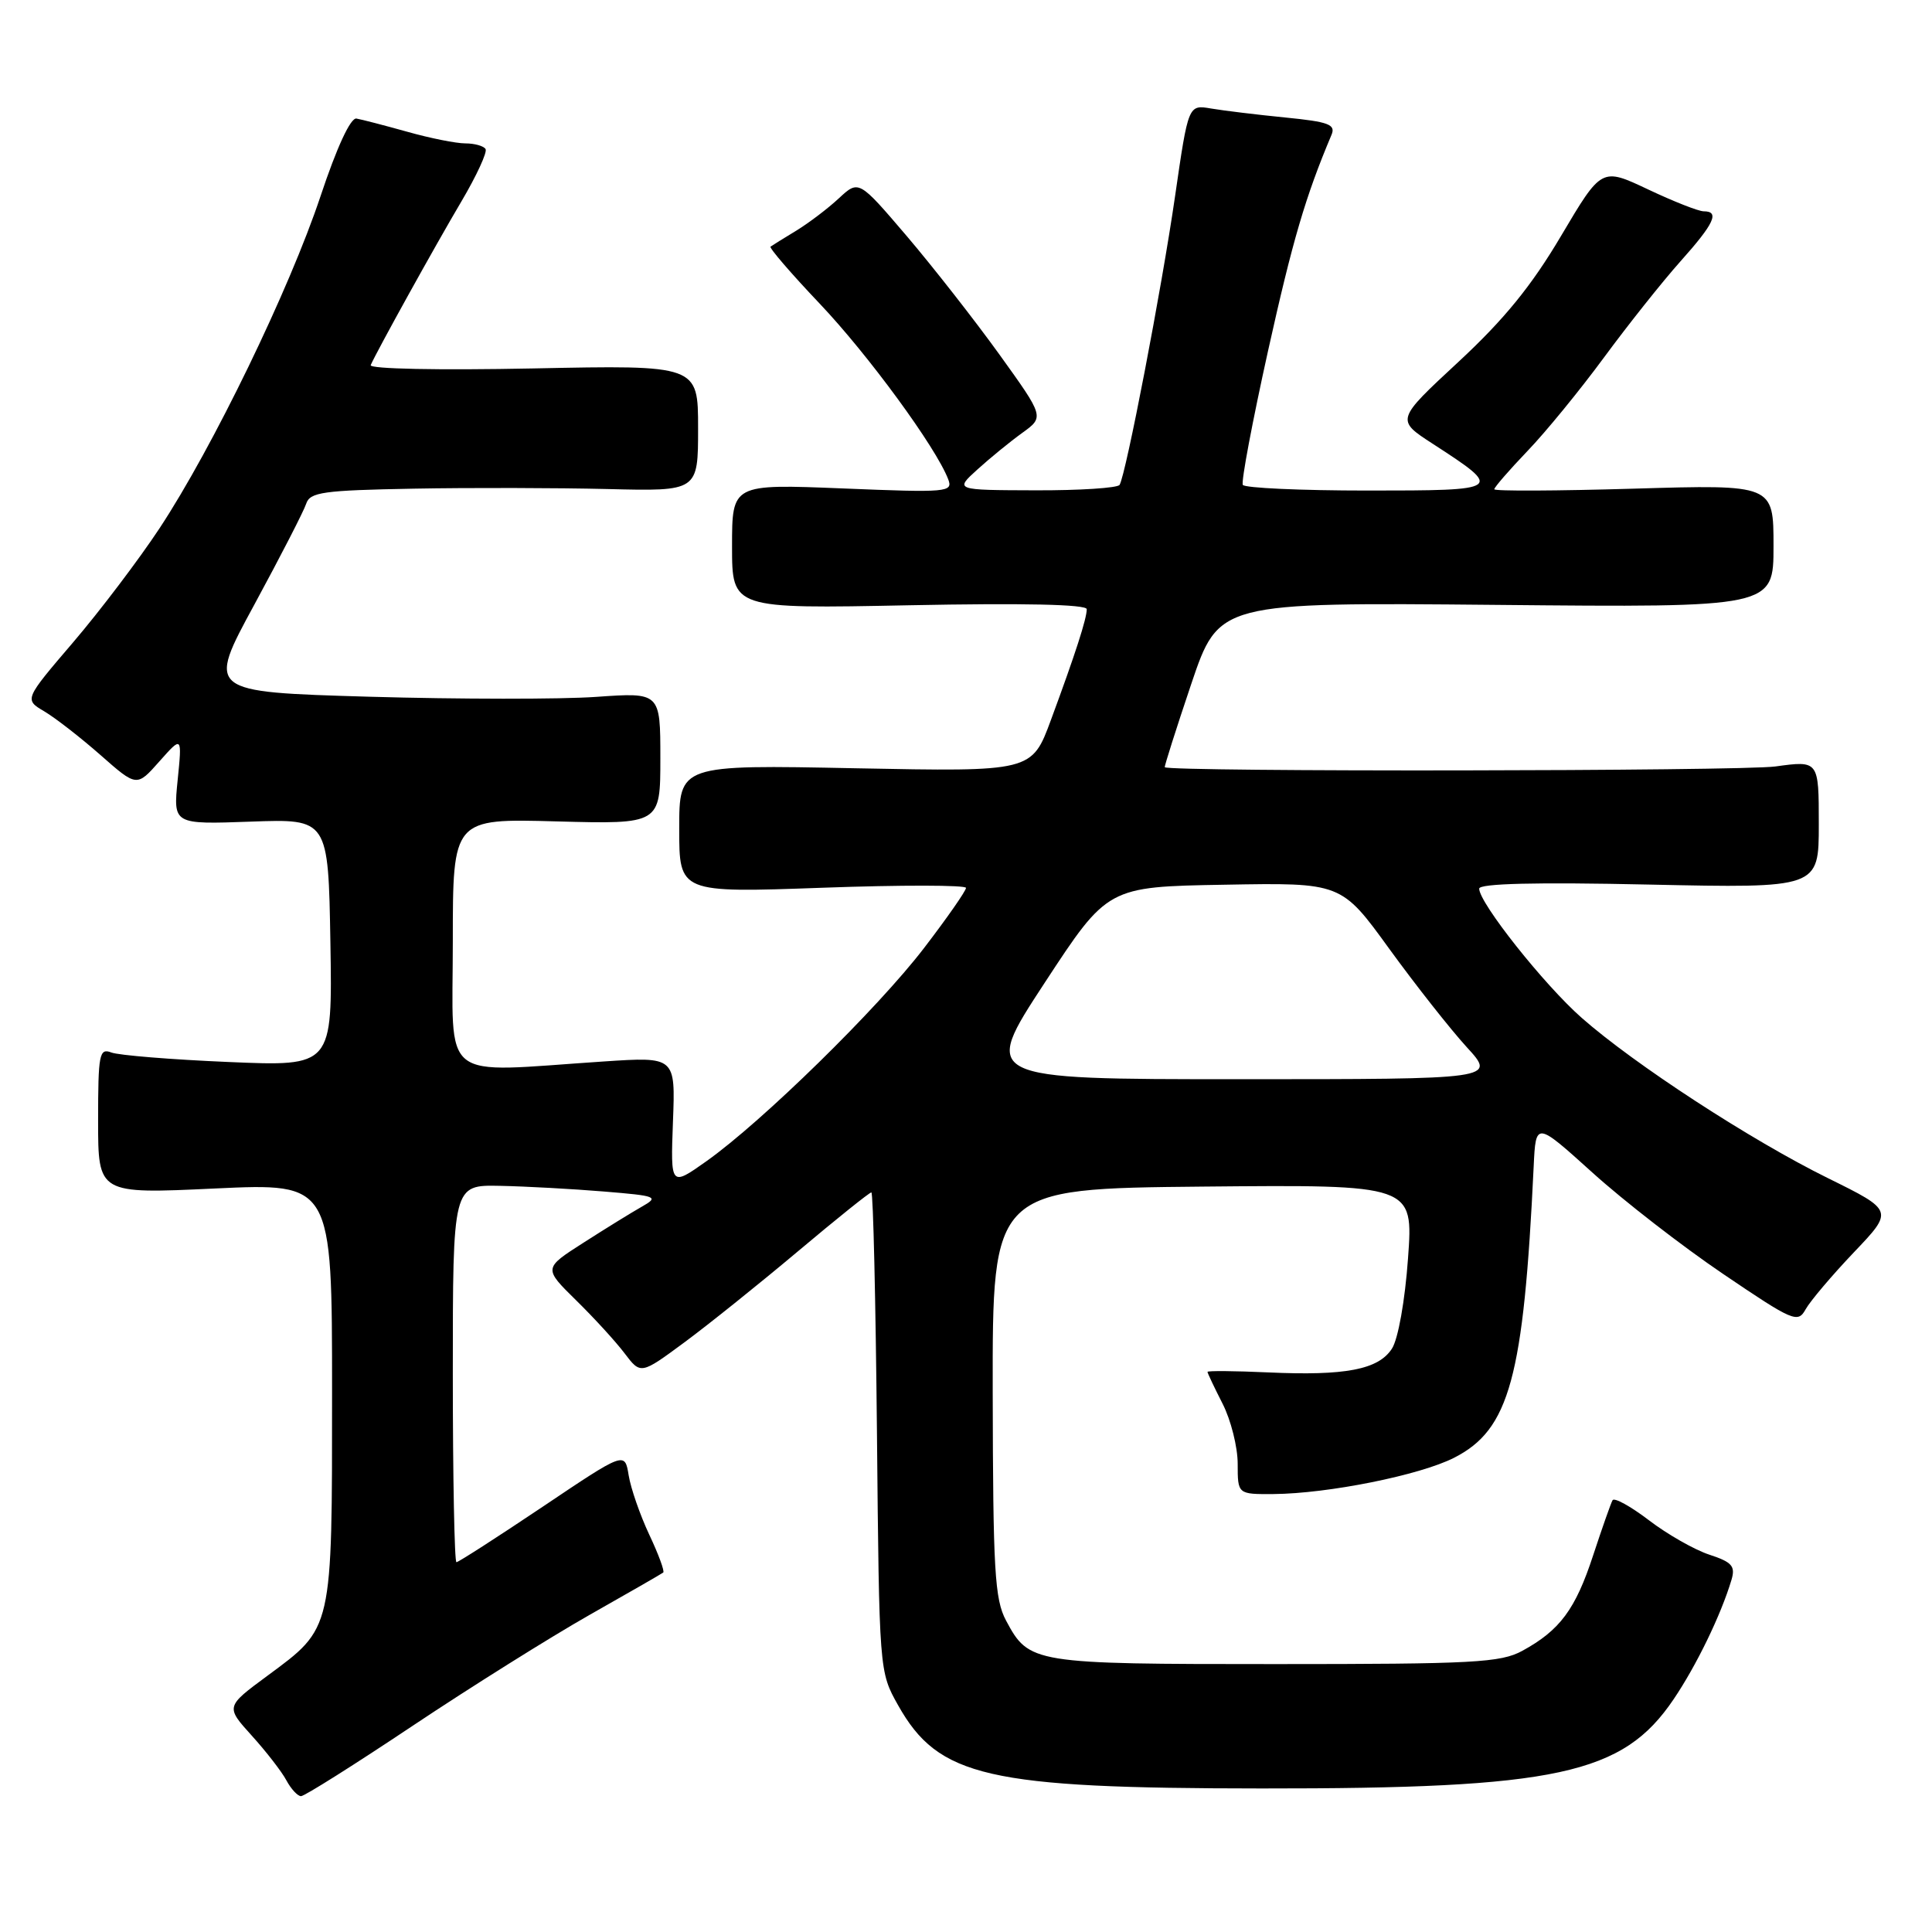 <?xml version="1.0" encoding="UTF-8" standalone="no"?>
<!DOCTYPE svg PUBLIC "-//W3C//DTD SVG 1.1//EN" "http://www.w3.org/Graphics/SVG/1.1/DTD/svg11.dtd" >
<svg xmlns="http://www.w3.org/2000/svg" xmlns:xlink="http://www.w3.org/1999/xlink" version="1.1" viewBox="0 0 256 256">
 <g >
 <path fill="currentColor"
d=" M 54.69 228.67 C 62.38 223.54 72.91 216.94 78.09 214.00 C 83.26 211.07 87.67 208.54 87.88 208.37 C 88.09 208.21 87.26 205.95 86.03 203.35 C 84.81 200.75 83.58 197.21 83.30 195.48 C 82.79 192.34 82.79 192.34 71.88 199.67 C 65.87 203.70 60.74 207.00 60.48 207.00 C 60.22 207.00 60.00 195.75 60.00 182.00 C 60.00 157.00 60.00 157.00 66.25 157.13 C 69.69 157.20 75.88 157.54 80.00 157.88 C 87.07 158.46 87.36 158.58 85.03 159.90 C 83.67 160.67 80.19 162.82 77.29 164.68 C 72.02 168.05 72.02 168.05 76.32 172.28 C 78.69 174.60 81.59 177.77 82.76 179.32 C 84.90 182.14 84.90 182.14 90.70 177.86 C 93.89 175.50 100.66 170.07 105.75 165.79 C 110.85 161.50 115.21 158.00 115.46 158.00 C 115.70 158.00 116.03 172.29 116.20 189.75 C 116.50 221.50 116.50 221.50 119.00 225.95 C 124.36 235.48 130.82 236.96 167.14 236.98 C 206.31 237.01 215.02 235.13 221.75 225.18 C 224.78 220.71 228.04 213.99 229.43 209.34 C 229.97 207.52 229.51 206.99 226.49 206.00 C 224.52 205.35 220.92 203.30 218.49 201.44 C 216.06 199.59 213.89 198.39 213.67 198.79 C 213.45 199.18 212.29 202.47 211.10 206.09 C 208.76 213.24 206.70 216.02 201.72 218.74 C 198.85 220.31 195.28 220.50 169.00 220.50 C 136.79 220.50 136.35 220.43 133.30 214.72 C 131.80 211.91 131.58 208.06 131.54 184.50 C 131.50 157.50 131.50 157.50 159.39 157.23 C 187.28 156.97 187.28 156.97 186.57 166.73 C 186.17 172.34 185.26 177.44 184.44 178.70 C 182.65 181.48 178.27 182.32 168.02 181.85 C 163.61 181.65 160.00 181.62 160.00 181.78 C 160.00 181.95 160.90 183.84 162.00 186.00 C 163.10 188.16 164.00 191.74 164.00 193.96 C 164.00 198.00 164.00 198.00 168.75 197.97 C 176.00 197.91 188.15 195.47 192.68 193.16 C 200.02 189.42 201.89 182.57 203.22 154.55 C 203.50 148.60 203.50 148.60 211.00 155.37 C 215.12 159.10 222.92 165.15 228.33 168.81 C 237.63 175.11 238.22 175.36 239.26 173.48 C 239.87 172.39 242.74 169.00 245.64 165.95 C 250.92 160.41 250.92 160.41 242.21 156.11 C 231.99 151.07 216.56 141.02 209.57 134.86 C 204.58 130.46 196.00 119.64 196.00 117.75 C 196.00 117.07 203.46 116.88 218.50 117.21 C 241.00 117.69 241.00 117.69 241.00 109.23 C 241.00 100.77 241.00 100.77 235.25 101.56 C 230.67 102.19 154.94 102.29 154.34 101.66 C 154.26 101.57 155.83 96.62 157.84 90.65 C 161.50 79.81 161.50 79.81 198.25 80.15 C 235.00 80.50 235.00 80.50 235.00 72.35 C 235.00 64.20 235.00 64.20 216.50 64.75 C 206.32 65.05 198.00 65.09 198.00 64.83 C 198.00 64.57 199.97 62.30 202.38 59.78 C 204.80 57.27 209.37 51.67 212.55 47.35 C 215.73 43.03 220.28 37.31 222.66 34.64 C 227.15 29.62 227.90 28.00 225.75 28.00 C 225.06 28.00 221.74 26.69 218.36 25.09 C 212.22 22.19 212.22 22.19 206.86 31.24 C 202.92 37.90 199.31 42.33 193.23 47.97 C 184.96 55.64 184.96 55.64 189.84 58.80 C 199.28 64.92 199.16 65.00 181.18 65.00 C 172.35 65.00 164.92 64.66 164.68 64.25 C 164.44 63.84 165.95 55.85 168.02 46.50 C 171.28 31.83 172.98 26.05 176.43 17.87 C 177.01 16.50 176.08 16.14 170.31 15.57 C 166.56 15.20 162.14 14.66 160.48 14.38 C 157.46 13.86 157.46 13.86 155.70 26.01 C 153.92 38.32 149.19 62.88 148.35 64.25 C 148.09 64.66 143.07 64.99 137.19 64.97 C 126.50 64.94 126.50 64.94 129.50 62.22 C 131.15 60.72 133.82 58.54 135.44 57.37 C 138.38 55.25 138.38 55.25 132.44 46.99 C 129.17 42.45 123.64 35.38 120.15 31.28 C 113.79 23.83 113.79 23.83 111.15 26.28 C 109.69 27.64 107.15 29.56 105.50 30.57 C 103.85 31.57 102.32 32.52 102.10 32.68 C 101.89 32.83 104.81 36.23 108.61 40.23 C 115.02 46.98 124.02 59.27 125.64 63.50 C 126.30 65.22 125.58 65.29 111.67 64.72 C 97.00 64.13 97.00 64.13 97.00 72.40 C 97.00 80.67 97.00 80.67 120.50 80.20 C 135.58 79.90 144.00 80.08 144.00 80.72 C 144.00 81.97 142.49 86.65 139.26 95.38 C 136.72 102.26 136.72 102.26 113.36 101.80 C 90.00 101.33 90.00 101.33 90.00 109.82 C 90.00 118.31 90.00 118.31 109.00 117.63 C 119.45 117.25 128.00 117.27 128.00 117.65 C 128.00 118.04 125.50 121.63 122.44 125.62 C 116.30 133.64 100.99 148.63 93.60 153.87 C 88.85 157.23 88.85 157.23 89.17 148.63 C 89.50 140.02 89.50 140.02 80.00 140.65 C 57.93 142.11 60.00 143.76 60.00 124.73 C 60.00 108.46 60.00 108.46 73.75 108.84 C 87.50 109.21 87.50 109.21 87.50 100.48 C 87.50 91.74 87.50 91.74 79.00 92.34 C 74.33 92.67 60.81 92.66 48.96 92.32 C 27.41 91.69 27.41 91.69 33.71 80.10 C 37.17 73.72 40.26 67.71 40.57 66.75 C 41.07 65.21 42.80 64.97 54.82 64.75 C 62.34 64.61 73.90 64.64 80.50 64.80 C 92.50 65.10 92.50 65.10 92.50 56.74 C 92.50 48.37 92.50 48.37 70.62 48.82 C 58.16 49.07 48.91 48.89 49.12 48.38 C 49.89 46.60 57.61 32.65 61.15 26.67 C 63.15 23.28 64.59 20.16 64.34 19.75 C 64.09 19.34 62.88 19.00 61.66 19.00 C 60.44 19.00 56.98 18.31 53.97 17.46 C 50.96 16.62 47.93 15.83 47.23 15.71 C 46.45 15.58 44.63 19.51 42.47 26.00 C 38.37 38.31 28.17 59.35 21.14 70.00 C 18.42 74.12 13.27 80.92 9.70 85.10 C 3.21 92.69 3.21 92.69 5.87 94.26 C 7.34 95.13 10.69 97.74 13.33 100.06 C 18.12 104.28 18.12 104.28 21.12 100.89 C 24.13 97.50 24.13 97.50 23.54 103.37 C 22.95 109.24 22.95 109.24 33.23 108.87 C 43.50 108.50 43.50 108.50 43.78 124.90 C 44.05 141.31 44.05 141.31 30.28 140.72 C 22.70 140.40 15.71 139.83 14.75 139.46 C 13.16 138.85 13.00 139.66 13.00 148.50 C 13.00 158.21 13.00 158.21 28.50 157.48 C 44.00 156.76 44.00 156.76 44.00 184.43 C 44.00 216.20 44.13 215.62 35.43 222.05 C 29.89 226.14 29.89 226.14 33.36 229.98 C 35.27 232.09 37.34 234.76 37.95 235.91 C 38.57 237.06 39.44 238.00 39.89 238.00 C 40.35 238.00 47.01 233.80 54.69 228.67 Z  M 138.41 130.25 C 146.76 117.50 146.76 117.50 162.25 117.23 C 177.73 116.95 177.73 116.95 184.09 125.73 C 187.59 130.55 192.21 136.41 194.35 138.75 C 198.25 143.00 198.25 143.00 164.16 143.00 C 130.06 143.00 130.06 143.00 138.41 130.25 Z "/>
</g>
</svg>
